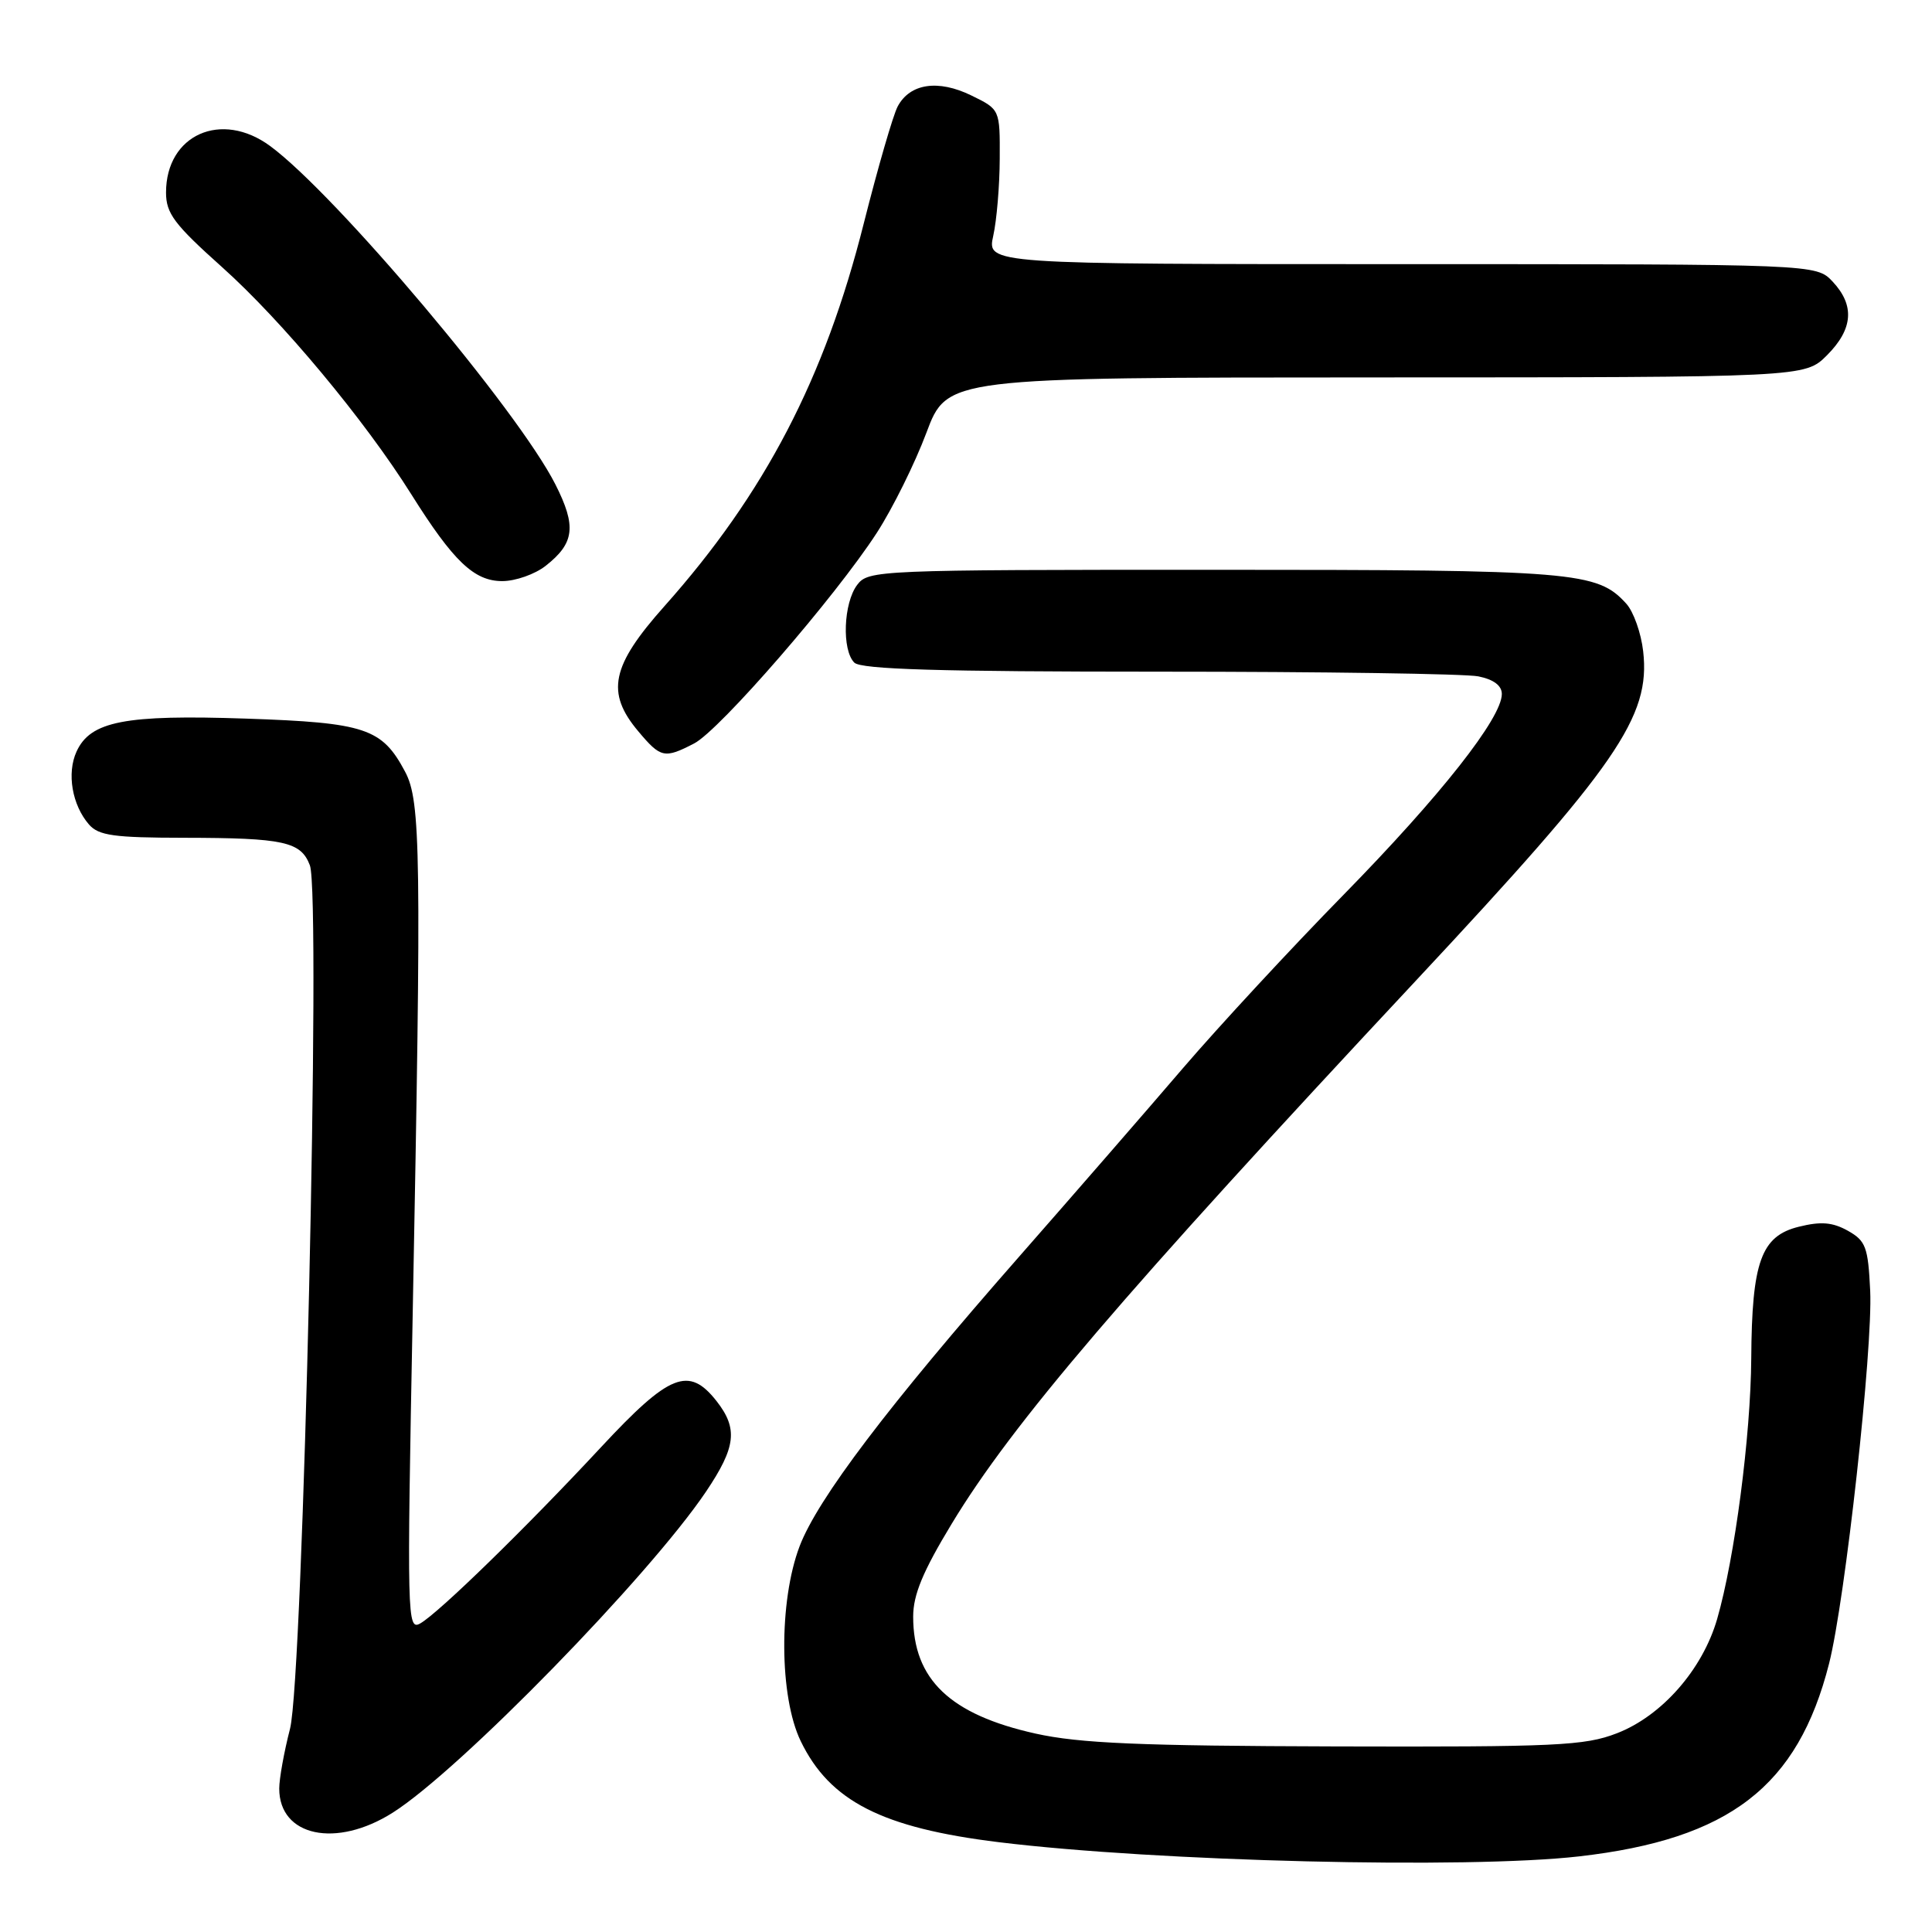 <?xml version="1.0" encoding="UTF-8" standalone="no"?>
<!DOCTYPE svg PUBLIC "-//W3C//DTD SVG 1.1//EN" "http://www.w3.org/Graphics/SVG/1.1/DTD/svg11.dtd" >
<svg xmlns="http://www.w3.org/2000/svg" xmlns:xlink="http://www.w3.org/1999/xlink" version="1.1" viewBox="0 0 256 256">
 <g >
 <path fill="currentColor"
d=" M 209.24 245.98 C 229.17 243.70 238.22 236.72 242.36 220.44 C 244.50 212.01 248.17 178.73 247.81 171.03 C 247.53 165.23 247.23 164.42 244.85 163.08 C 242.82 161.95 241.29 161.82 238.35 162.55 C 233.36 163.78 232.13 167.19 232.05 180.00 C 231.98 190.27 229.86 206.47 227.53 214.53 C 225.59 221.23 220.20 227.37 214.24 229.67 C 209.98 231.32 206.22 231.49 177.00 231.41 C 151.01 231.34 143.04 231.00 137.22 229.71 C 125.88 227.19 121.00 222.53 121.00 214.21 C 121.00 211.31 122.29 208.21 126.10 201.92 C 134.15 188.61 148.70 171.59 187.68 129.87 C 214.32 101.35 218.71 94.99 217.73 86.31 C 217.46 83.89 216.45 81.05 215.50 80.00 C 211.64 75.74 208.78 75.50 160.79 75.50 C 116.26 75.50 115.05 75.55 113.58 77.50 C 111.76 79.91 111.53 86.13 113.20 87.80 C 114.09 88.69 124.44 89.00 153.57 89.00 C 175.12 89.00 194.16 89.28 195.88 89.62 C 197.91 90.03 199.00 90.84 199.00 91.96 C 199.00 95.14 190.88 105.44 178.09 118.50 C 171.08 125.65 161.50 136.00 156.78 141.50 C 152.07 147.00 142.29 158.25 135.05 166.50 C 117.66 186.31 108.34 198.61 105.95 204.89 C 103.18 212.19 103.25 224.82 106.10 230.71 C 109.95 238.67 116.90 242.21 132.35 244.10 C 153.33 246.67 194.47 247.67 209.24 245.98 Z  M 52.05 240.18 C 60.94 234.54 86.00 208.85 93.55 197.65 C 97.53 191.73 97.81 189.30 94.93 185.63 C 91.27 180.99 88.71 182.01 79.65 191.75 C 69.71 202.44 58.13 213.72 55.69 215.11 C 53.95 216.10 53.91 214.50 54.69 173.82 C 55.85 113.02 55.76 106.17 53.68 102.26 C 50.62 96.49 48.41 95.76 32.62 95.22 C 16.54 94.67 11.98 95.56 10.14 99.59 C 8.83 102.46 9.55 106.67 11.79 109.25 C 13.07 110.72 15.10 111.00 24.40 111.01 C 37.63 111.03 39.87 111.52 41.06 114.66 C 42.56 118.59 40.17 222.31 38.43 229.07 C 37.64 232.13 37.00 235.69 37.00 236.99 C 37.00 243.34 44.55 244.94 52.05 240.18 Z  M 91.98 98.51 C 95.36 96.76 110.70 79.07 116.19 70.59 C 118.29 67.34 121.24 61.38 122.75 57.35 C 125.50 50.02 125.50 50.02 182.33 50.01 C 239.15 50.00 239.15 50.00 242.08 47.08 C 245.55 43.60 245.79 40.47 242.83 37.31 C 240.65 35.00 240.65 35.00 185.71 35.00 C 130.78 35.00 130.78 35.00 131.61 31.25 C 132.07 29.19 132.46 24.58 132.47 21.00 C 132.50 14.50 132.50 14.50 128.71 12.65 C 124.31 10.50 120.58 11.05 118.95 14.10 C 118.34 15.24 116.32 22.22 114.45 29.62 C 109.29 50.13 101.34 65.39 88.06 80.30 C 80.98 88.24 80.24 91.76 84.59 96.92 C 87.55 100.44 88.04 100.55 91.98 98.51 Z  M 72.31 74.97 C 76.14 71.96 76.40 69.73 73.59 64.18 C 68.62 54.37 44.54 25.80 35.81 19.36 C 29.33 14.58 22.00 17.85 22.00 25.51 C 22.00 28.28 23.09 29.73 29.44 35.41 C 37.38 42.52 48.34 55.68 54.50 65.50 C 60.07 74.37 62.82 77.00 66.55 77.00 C 68.30 77.00 70.89 76.09 72.31 74.97 Z "/>
</g>
</svg>